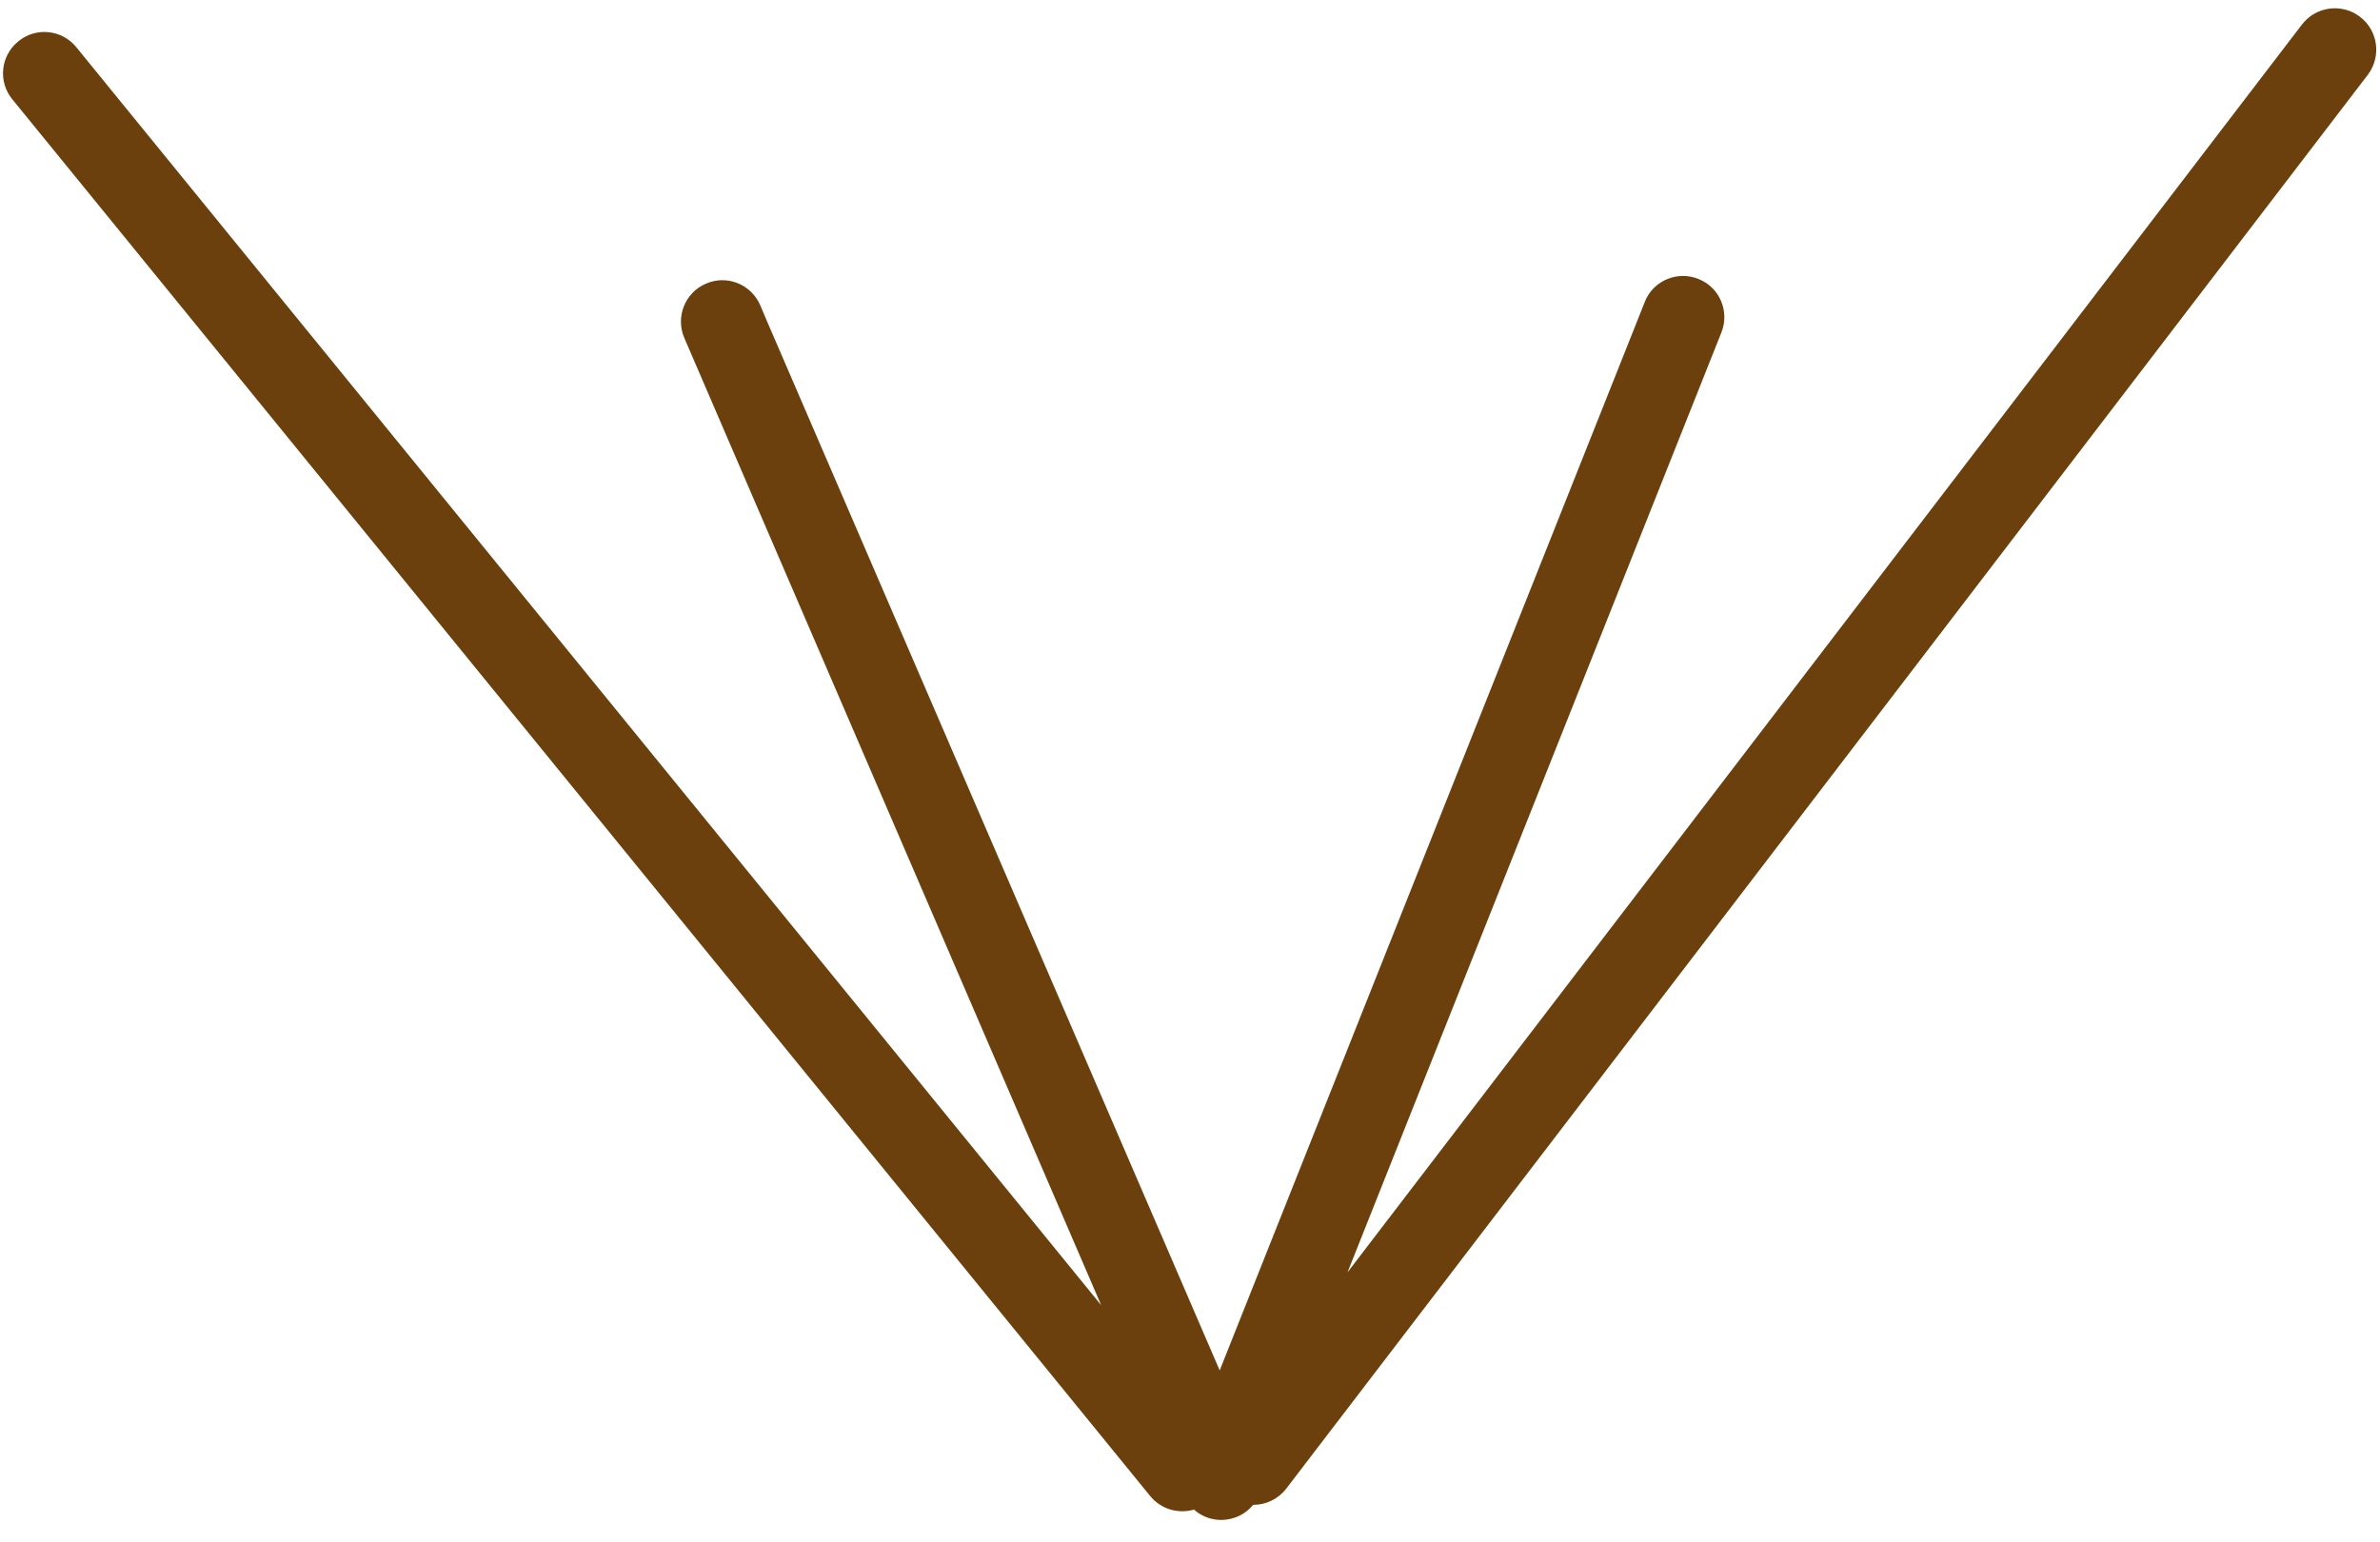 ﻿<?xml version="1.0" encoding="utf-8"?>
<svg version="1.1" xmlns:xlink="http://www.w3.org/1999/xlink" width="71px" height="46px" xmlns="http://www.w3.org/2000/svg">
  <g transform="matrix(1 0 0 1 -24 -523 )">
    <path d="M 70.637 2.231  C 71.048 1.686  70.945 0.91  70.4 0.499  C 69.862 0.088  69.087 0.191  68.675 0.728  L 40.199 37.962  L 51.352 9.92  C 51.605 9.287  51.297 8.567  50.664 8.322  C 50.031 8.069  49.311 8.378  49.066 9.01  L 48.884 9.469  L 36.386 40.888  L 22.883 9.588  L 22.678 9.105  C 22.409 8.48  21.681 8.188  21.056 8.465  C 20.431 8.733  20.146 9.461  20.415 10.086  L 32.85 38.942  L 2.277 1.409  C 1.85 0.879  1.067 0.8  0.545 1.235  C 0.015 1.662  -0.064 2.445  0.371 2.967  L 34.313 44.638  C 34.638 45.033  35.152 45.176  35.619 45.041  C 35.84 45.239  36.125 45.35  36.433 45.35  L 36.449 45.35  C 36.821 45.342  37.161 45.176  37.383 44.899  L 37.391 44.899  C 37.762 44.899  38.126 44.733  38.371 44.416  L 70.637 2.231  Z " fill-rule="nonzero" fill="#6b400d" stroke="none" transform="matrix(1 0 0 1 24 523 )" />
  </g>
</svg>